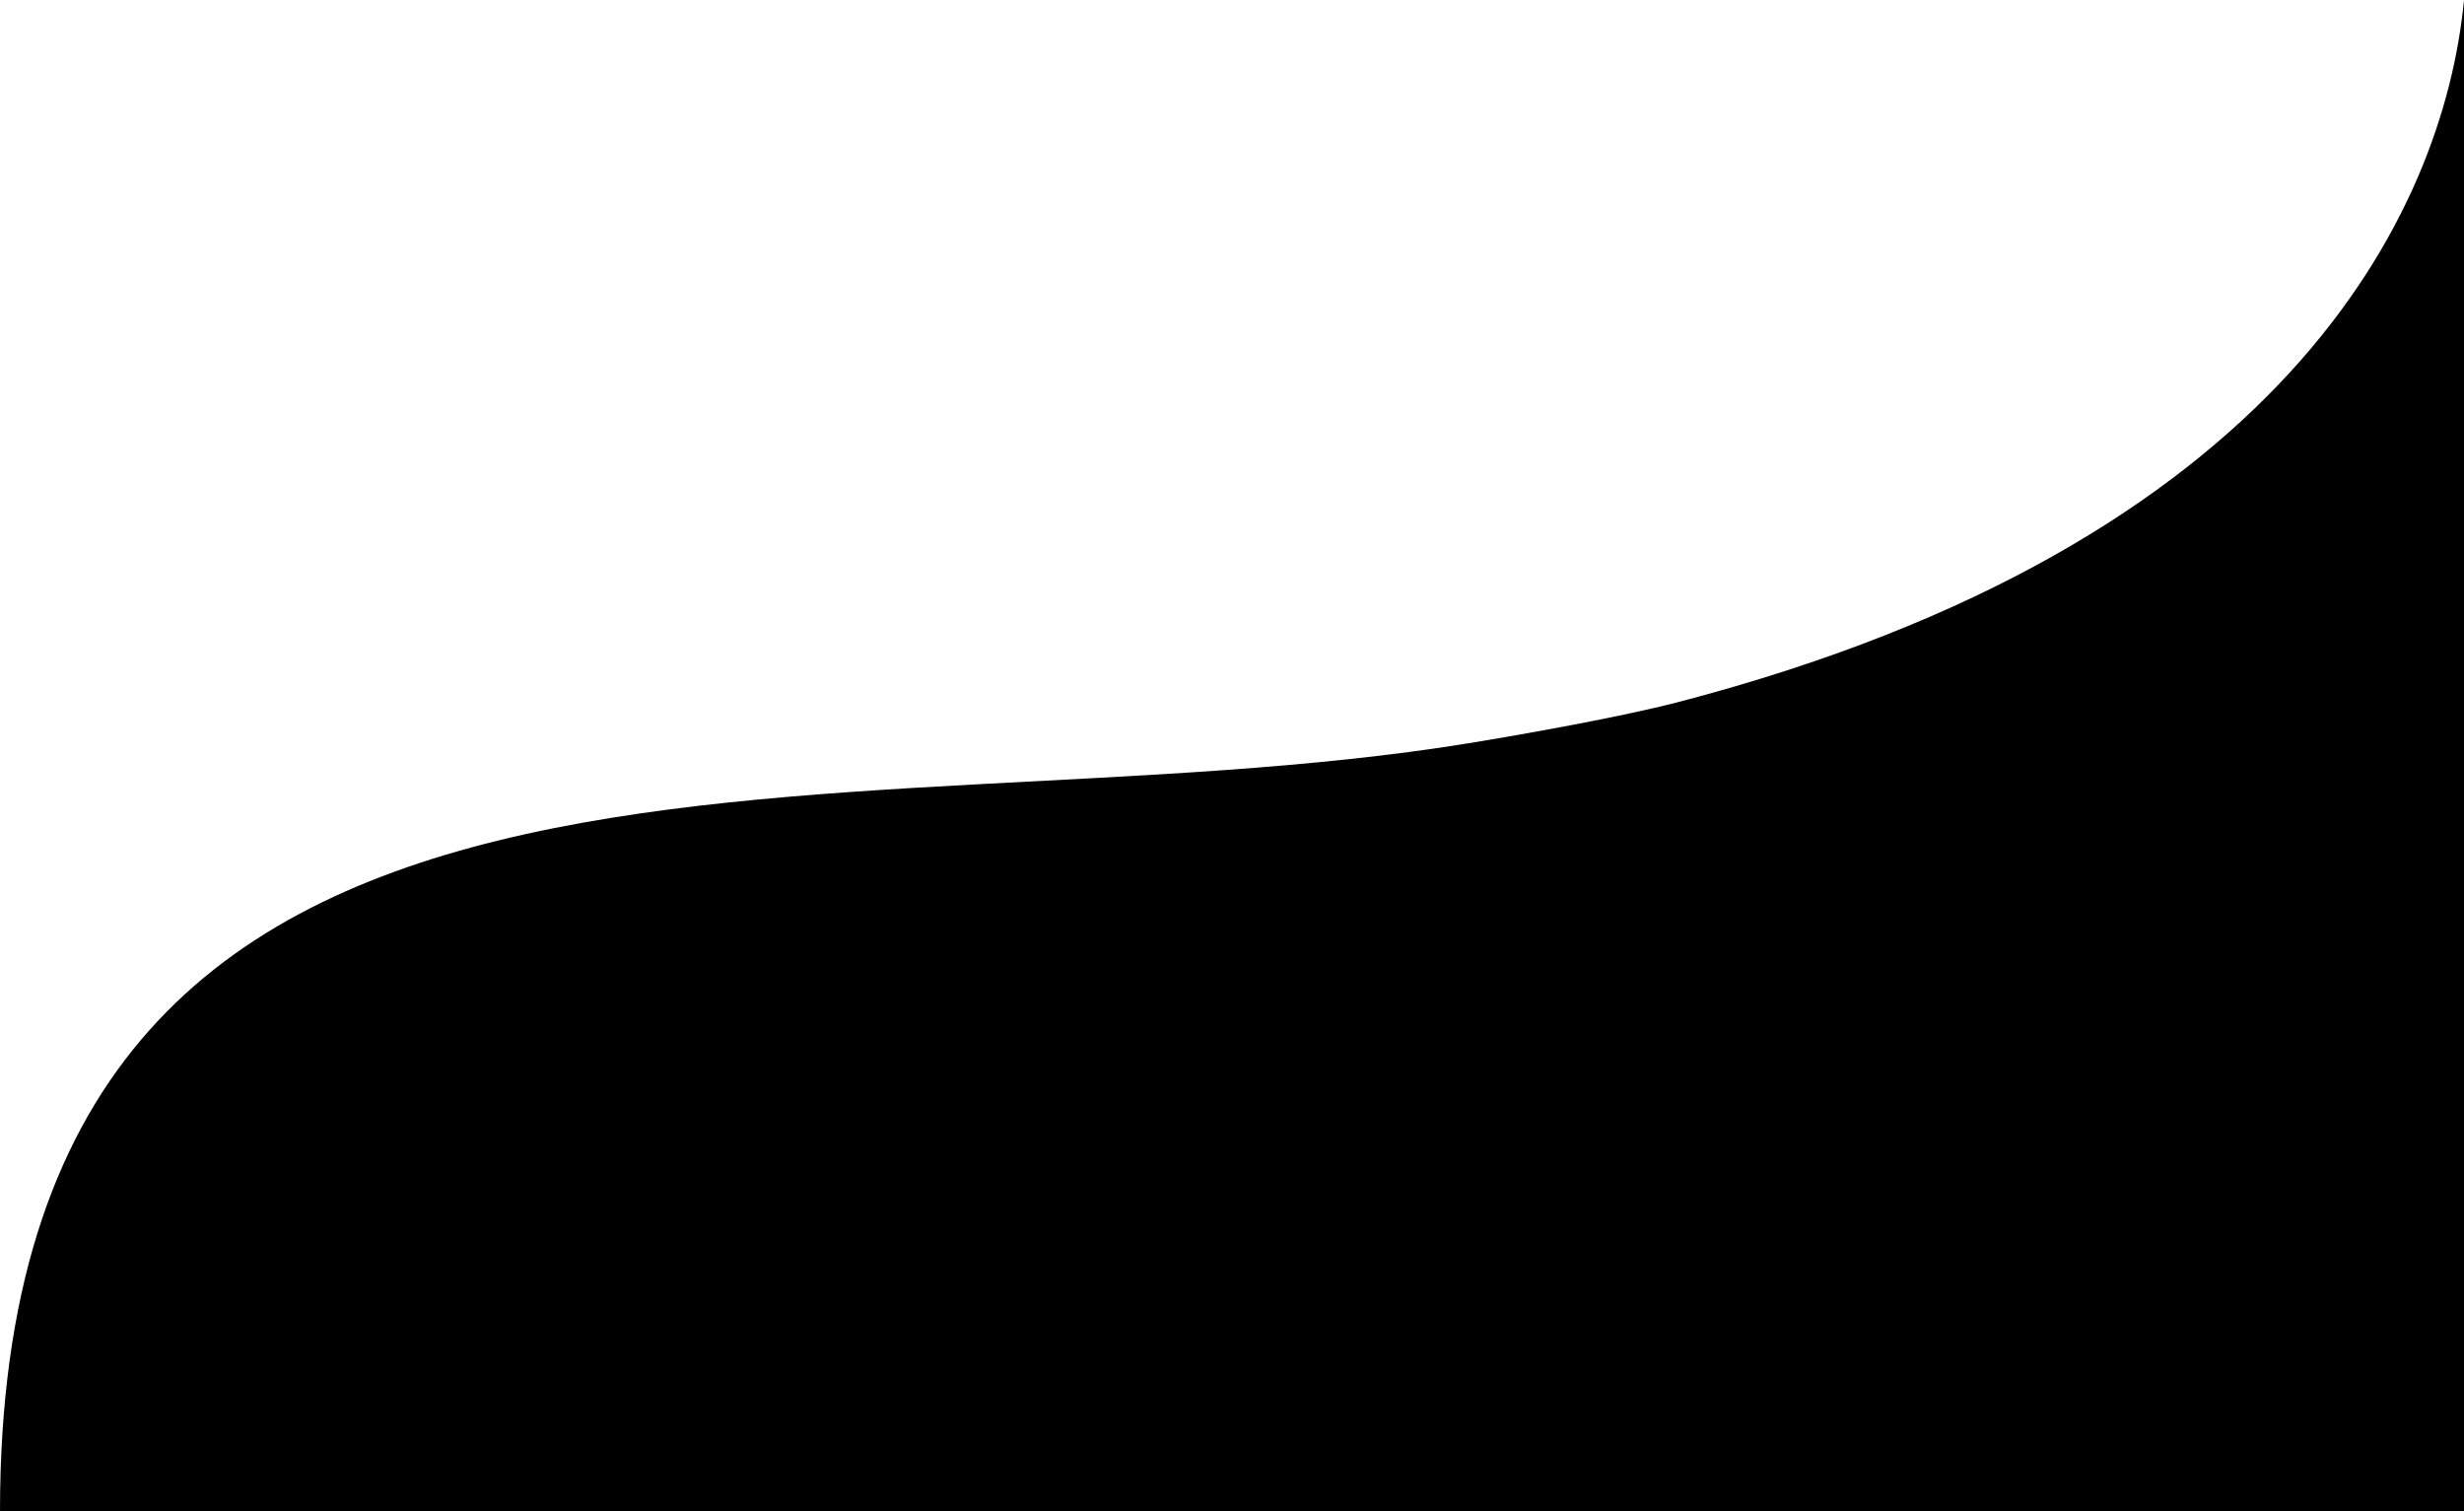 <svg viewBox="0 0 375 230" fill="none" xmlns="http://www.w3.org/2000/svg">
  <path d="M255.397 106.85C347.319 82.874 371.866 32.663 375 0V230H0C0 98.009 127.802 128.693 223.538 113.105C231.842 111.753 246.779 109.098 255.397 106.85Z" fill="currentColor"/>
</svg>
